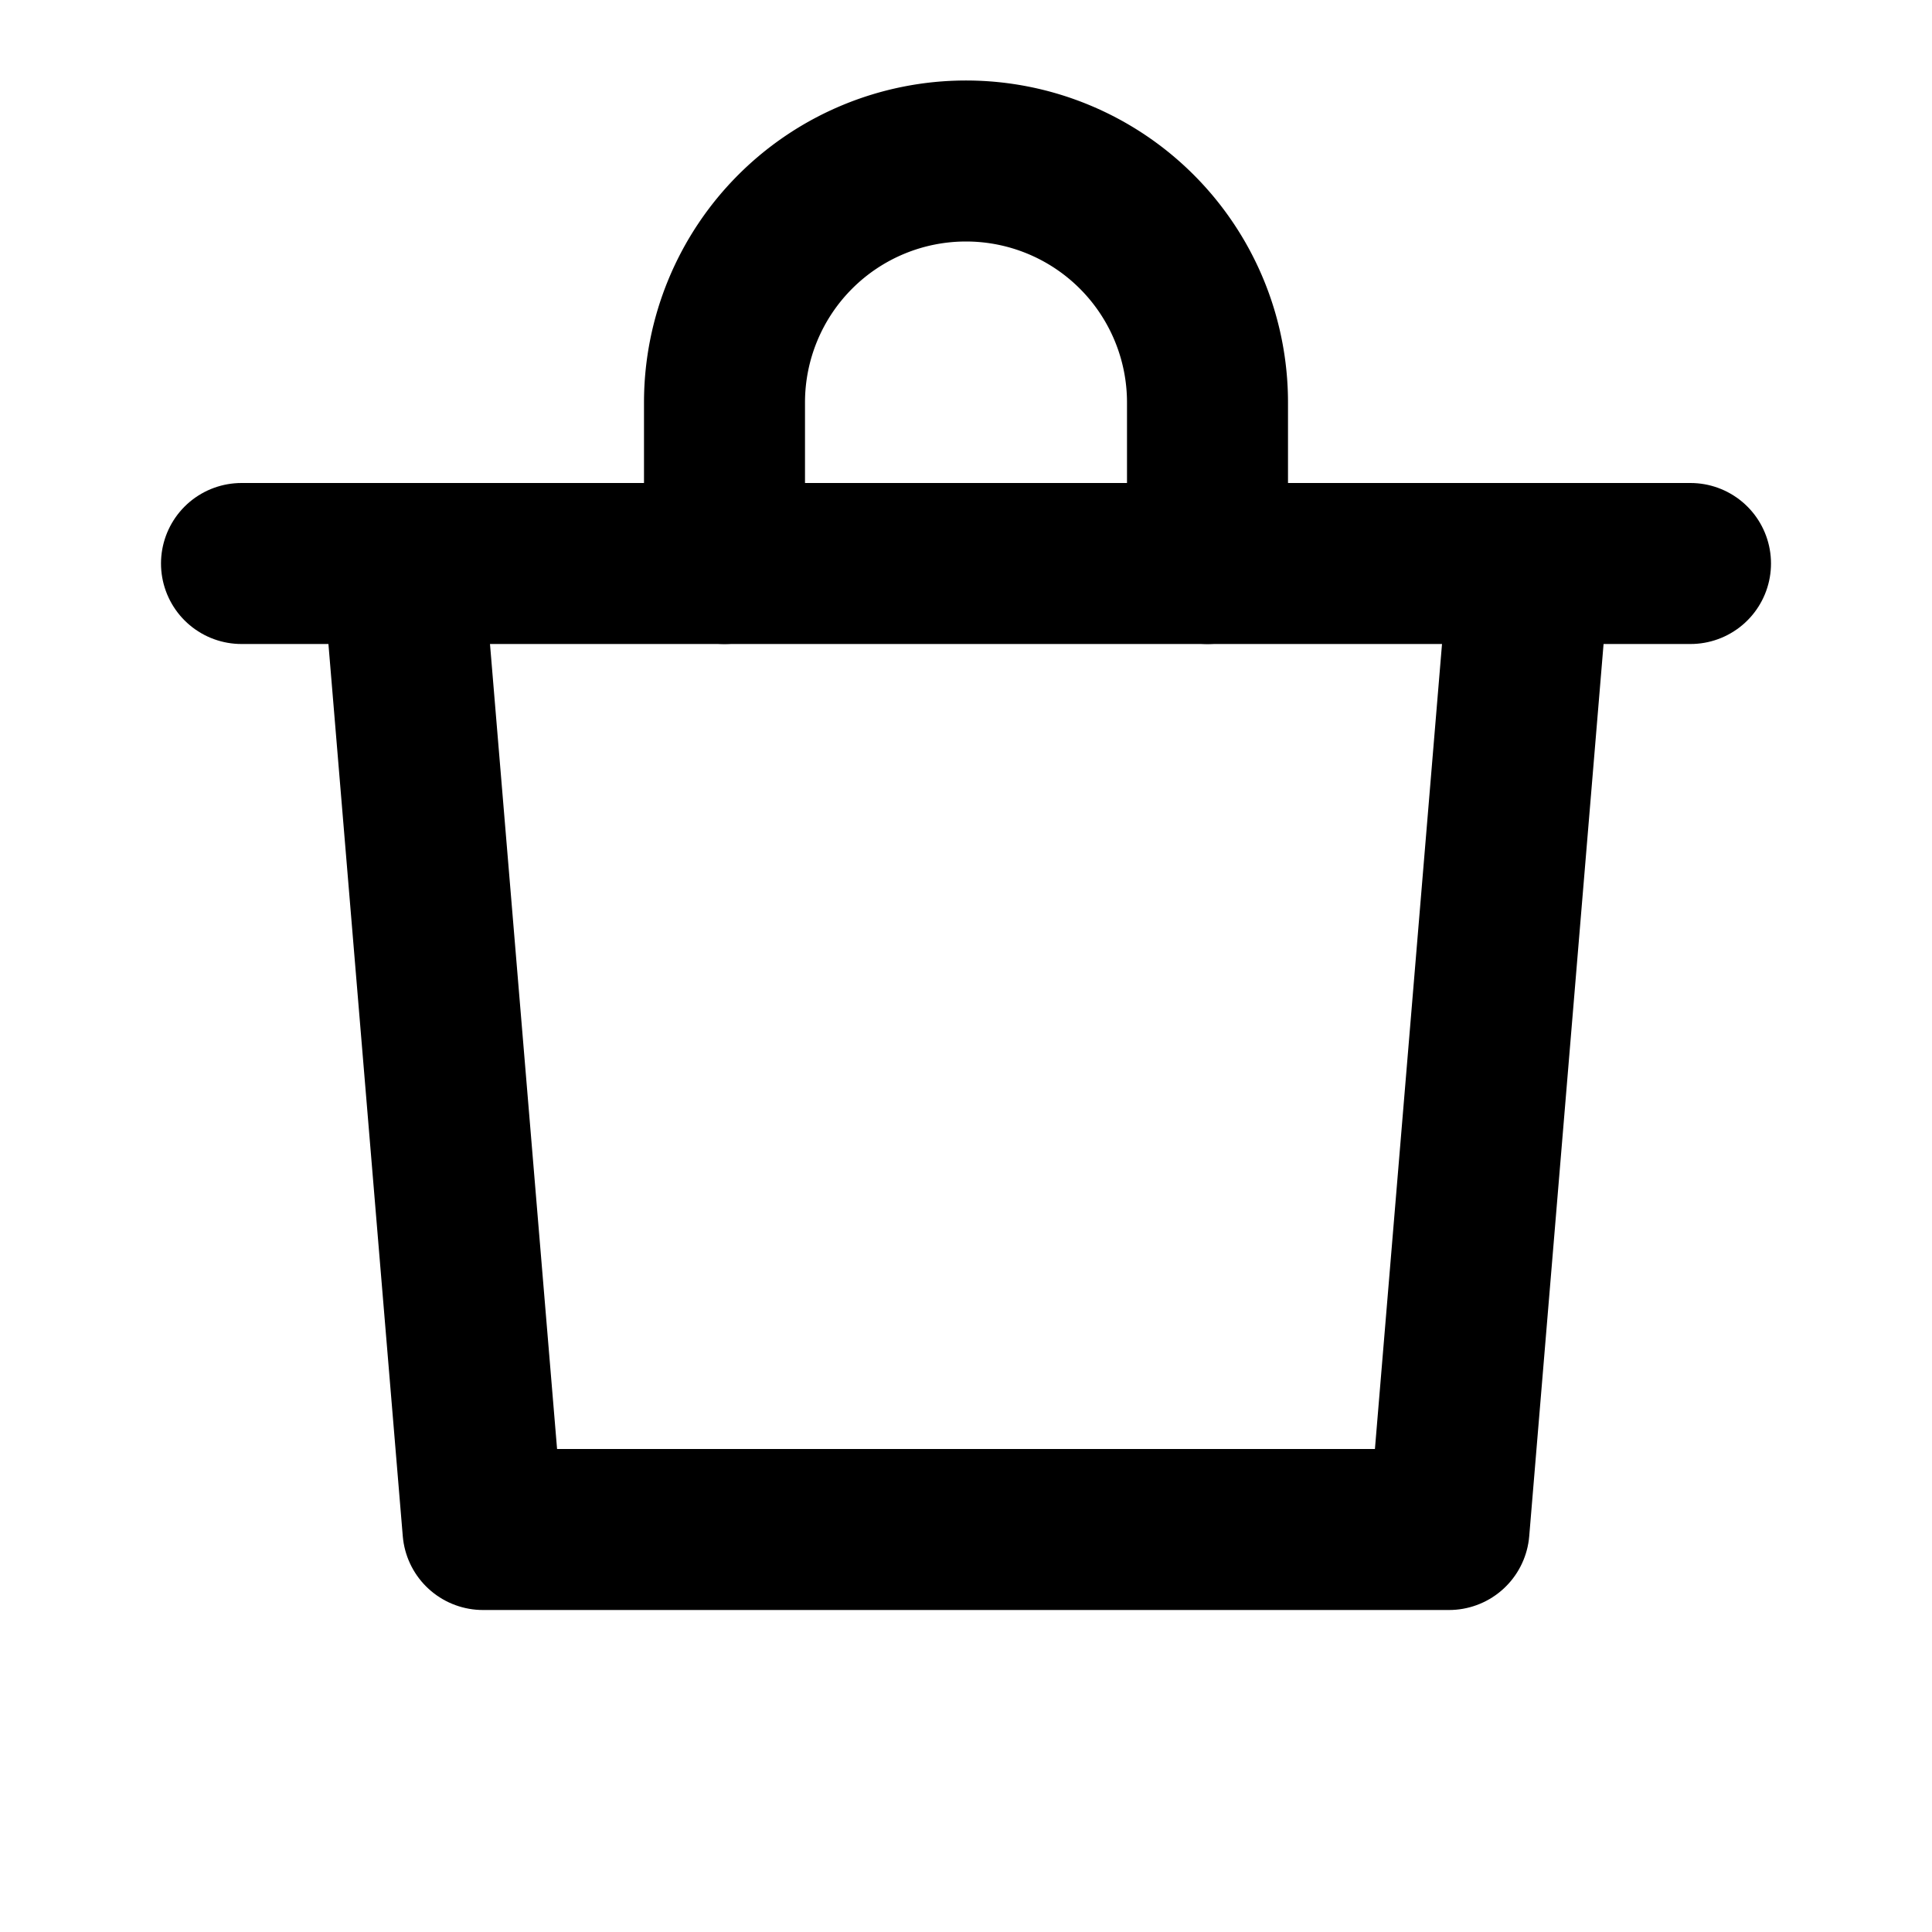 <svg width="24" height="24" viewBox="0 0 24 24" fill="none" stroke="currentColor" stroke-width="2" stroke-linecap="round" stroke-linejoin="round">
  <path d="M3 7h18" />
  <path d="M5 7l1 12h12l1-12" />
  <path d="M9 7V5a3 3 0 0 1 6 0v2" />
</svg>
